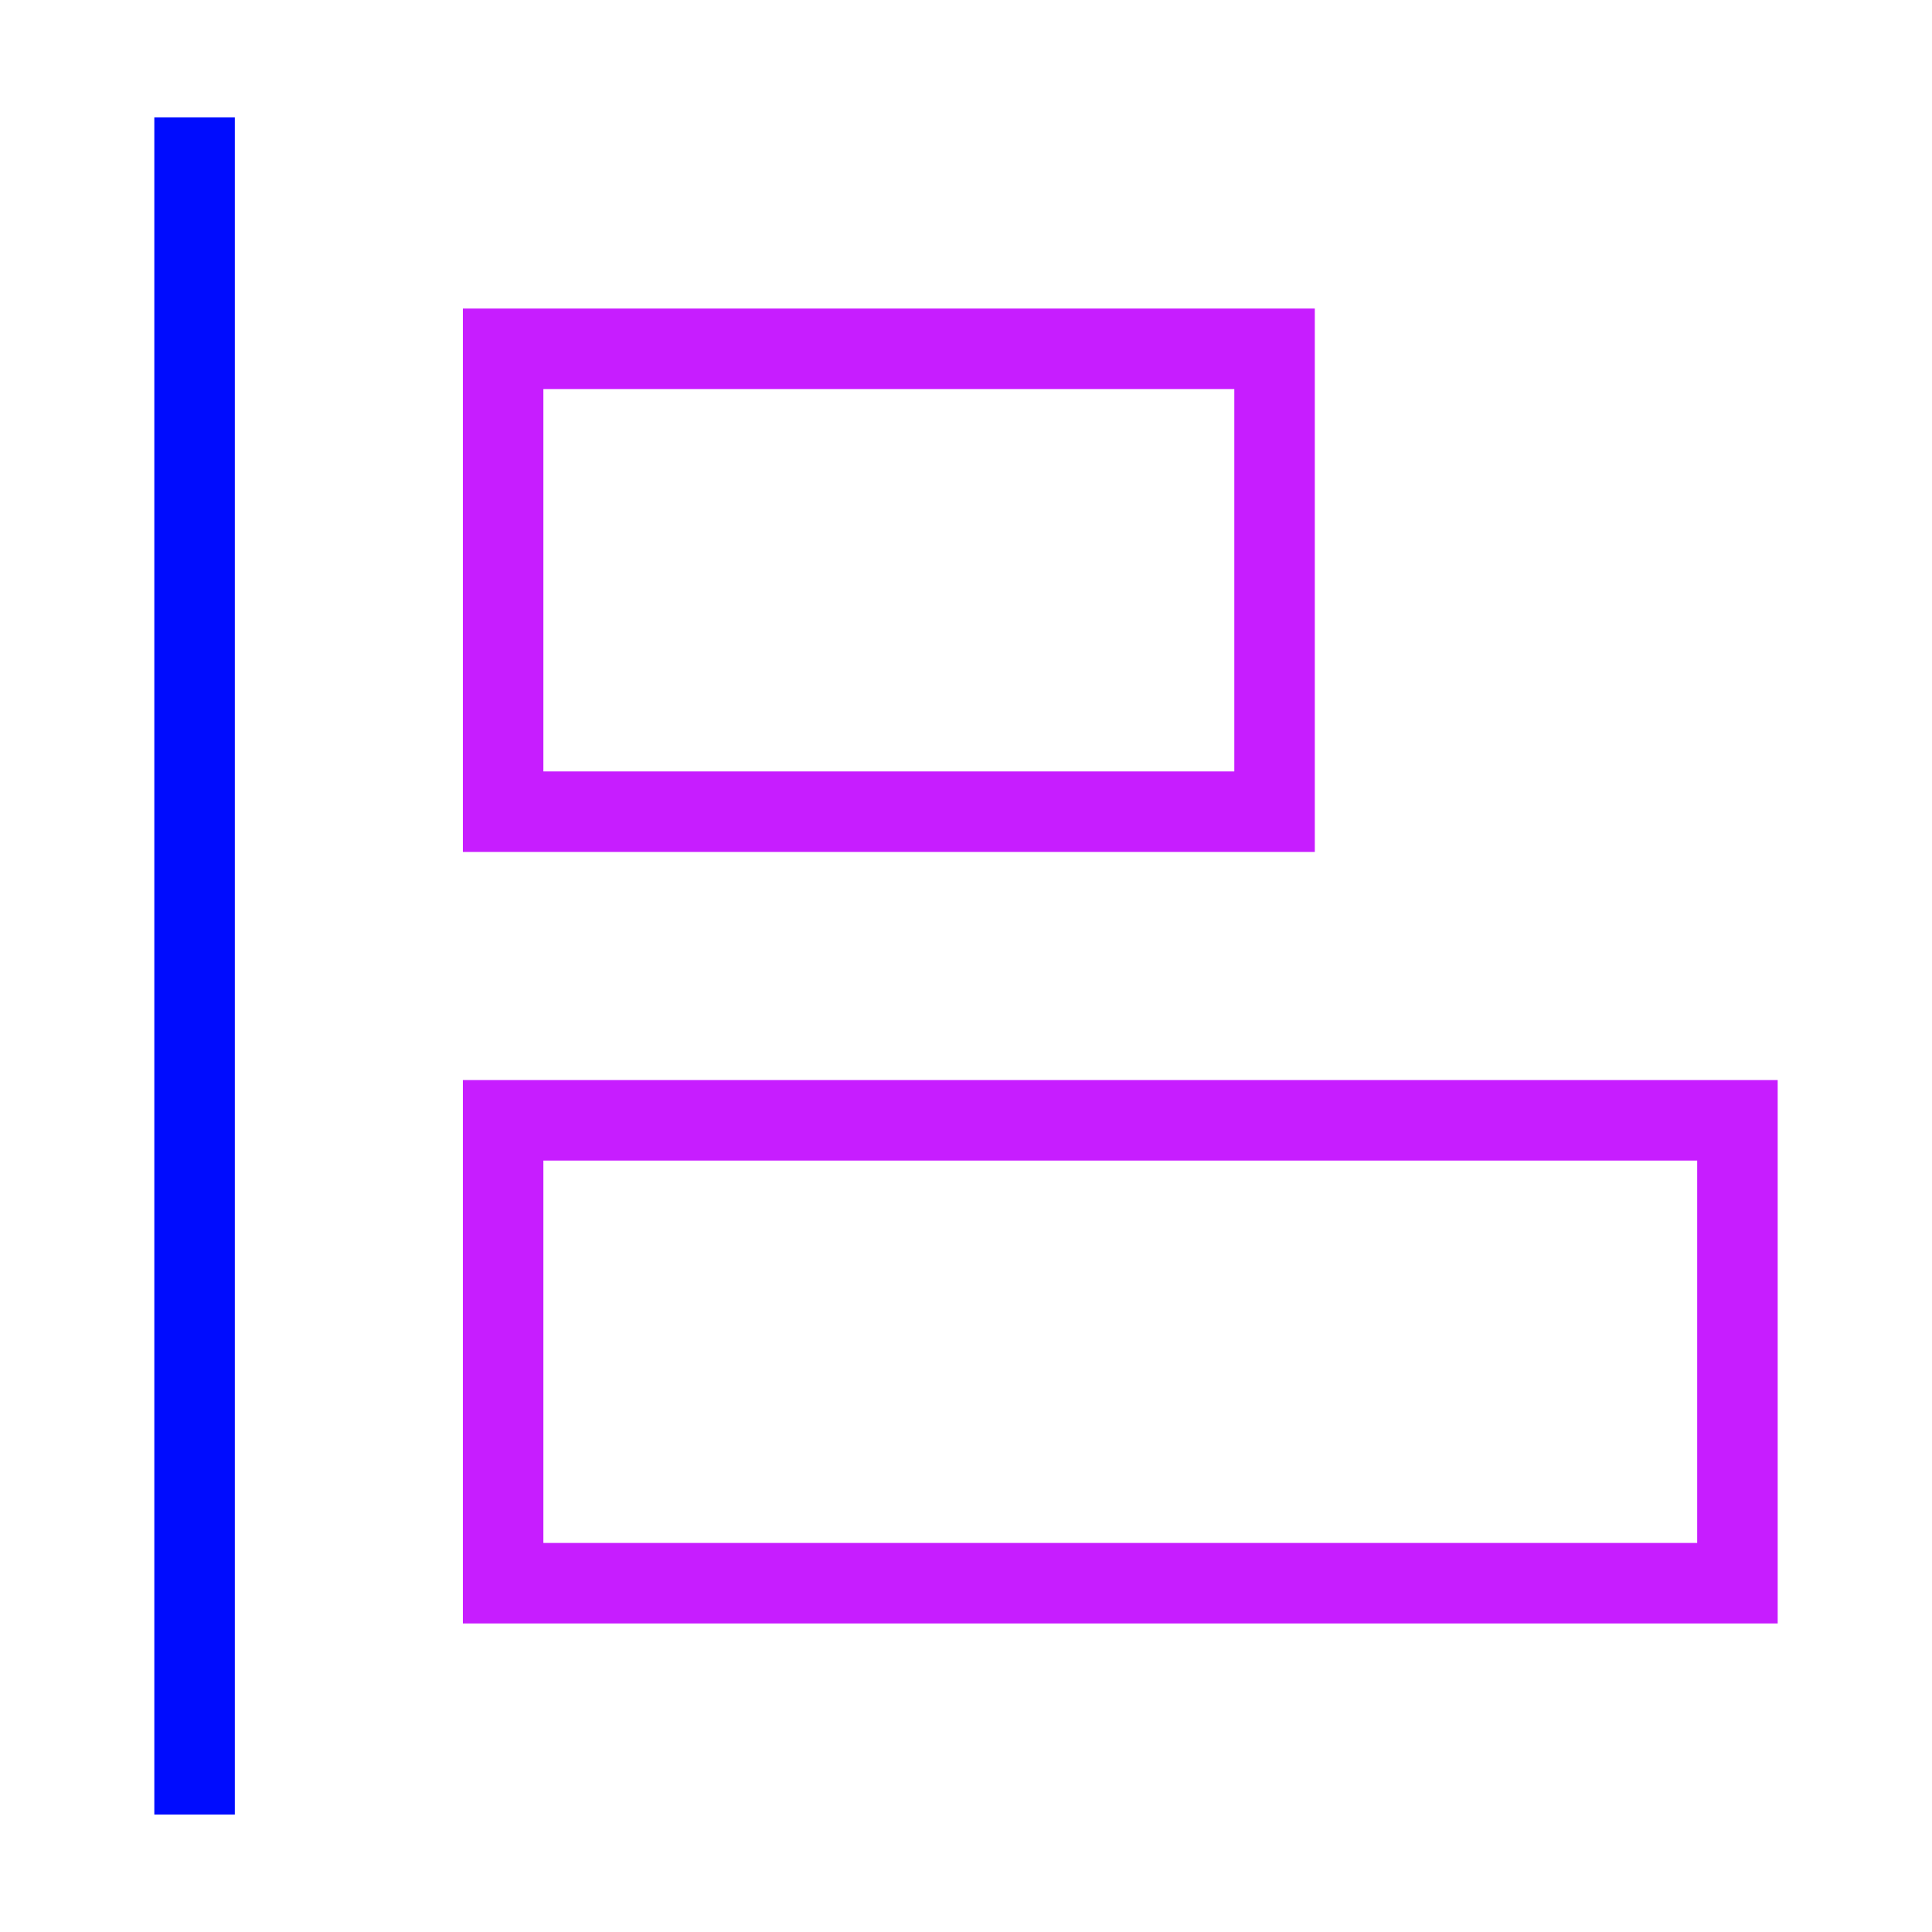 <svg xmlns="http://www.w3.org/2000/svg" fill="none" viewBox="-0.5 -0.5 24 24" id="Align-Left-1--Streamline-Sharp-Neon">
  <desc>
    Align Left 1 Streamline Icon: https://streamlinehq.com
  </desc>
  <g id="align-left-1--align-design-left-horizontal">
    <path id="Rectangle 599" stroke="#c71dff" d="M5.75 13.417h15.333v5.75H5.75v-5.75Z" stroke-width="1"></path>
    <path id="Rectangle 600" stroke="#c71dff" d="M5.75 3.833h9.583v5.75H5.75V3.833Z" stroke-width="1"></path>
    <path id="Vector 1397" stroke="#000cfe" d="M1.917 0.958v21.083" stroke-width="1"></path>
  </g>
</svg>